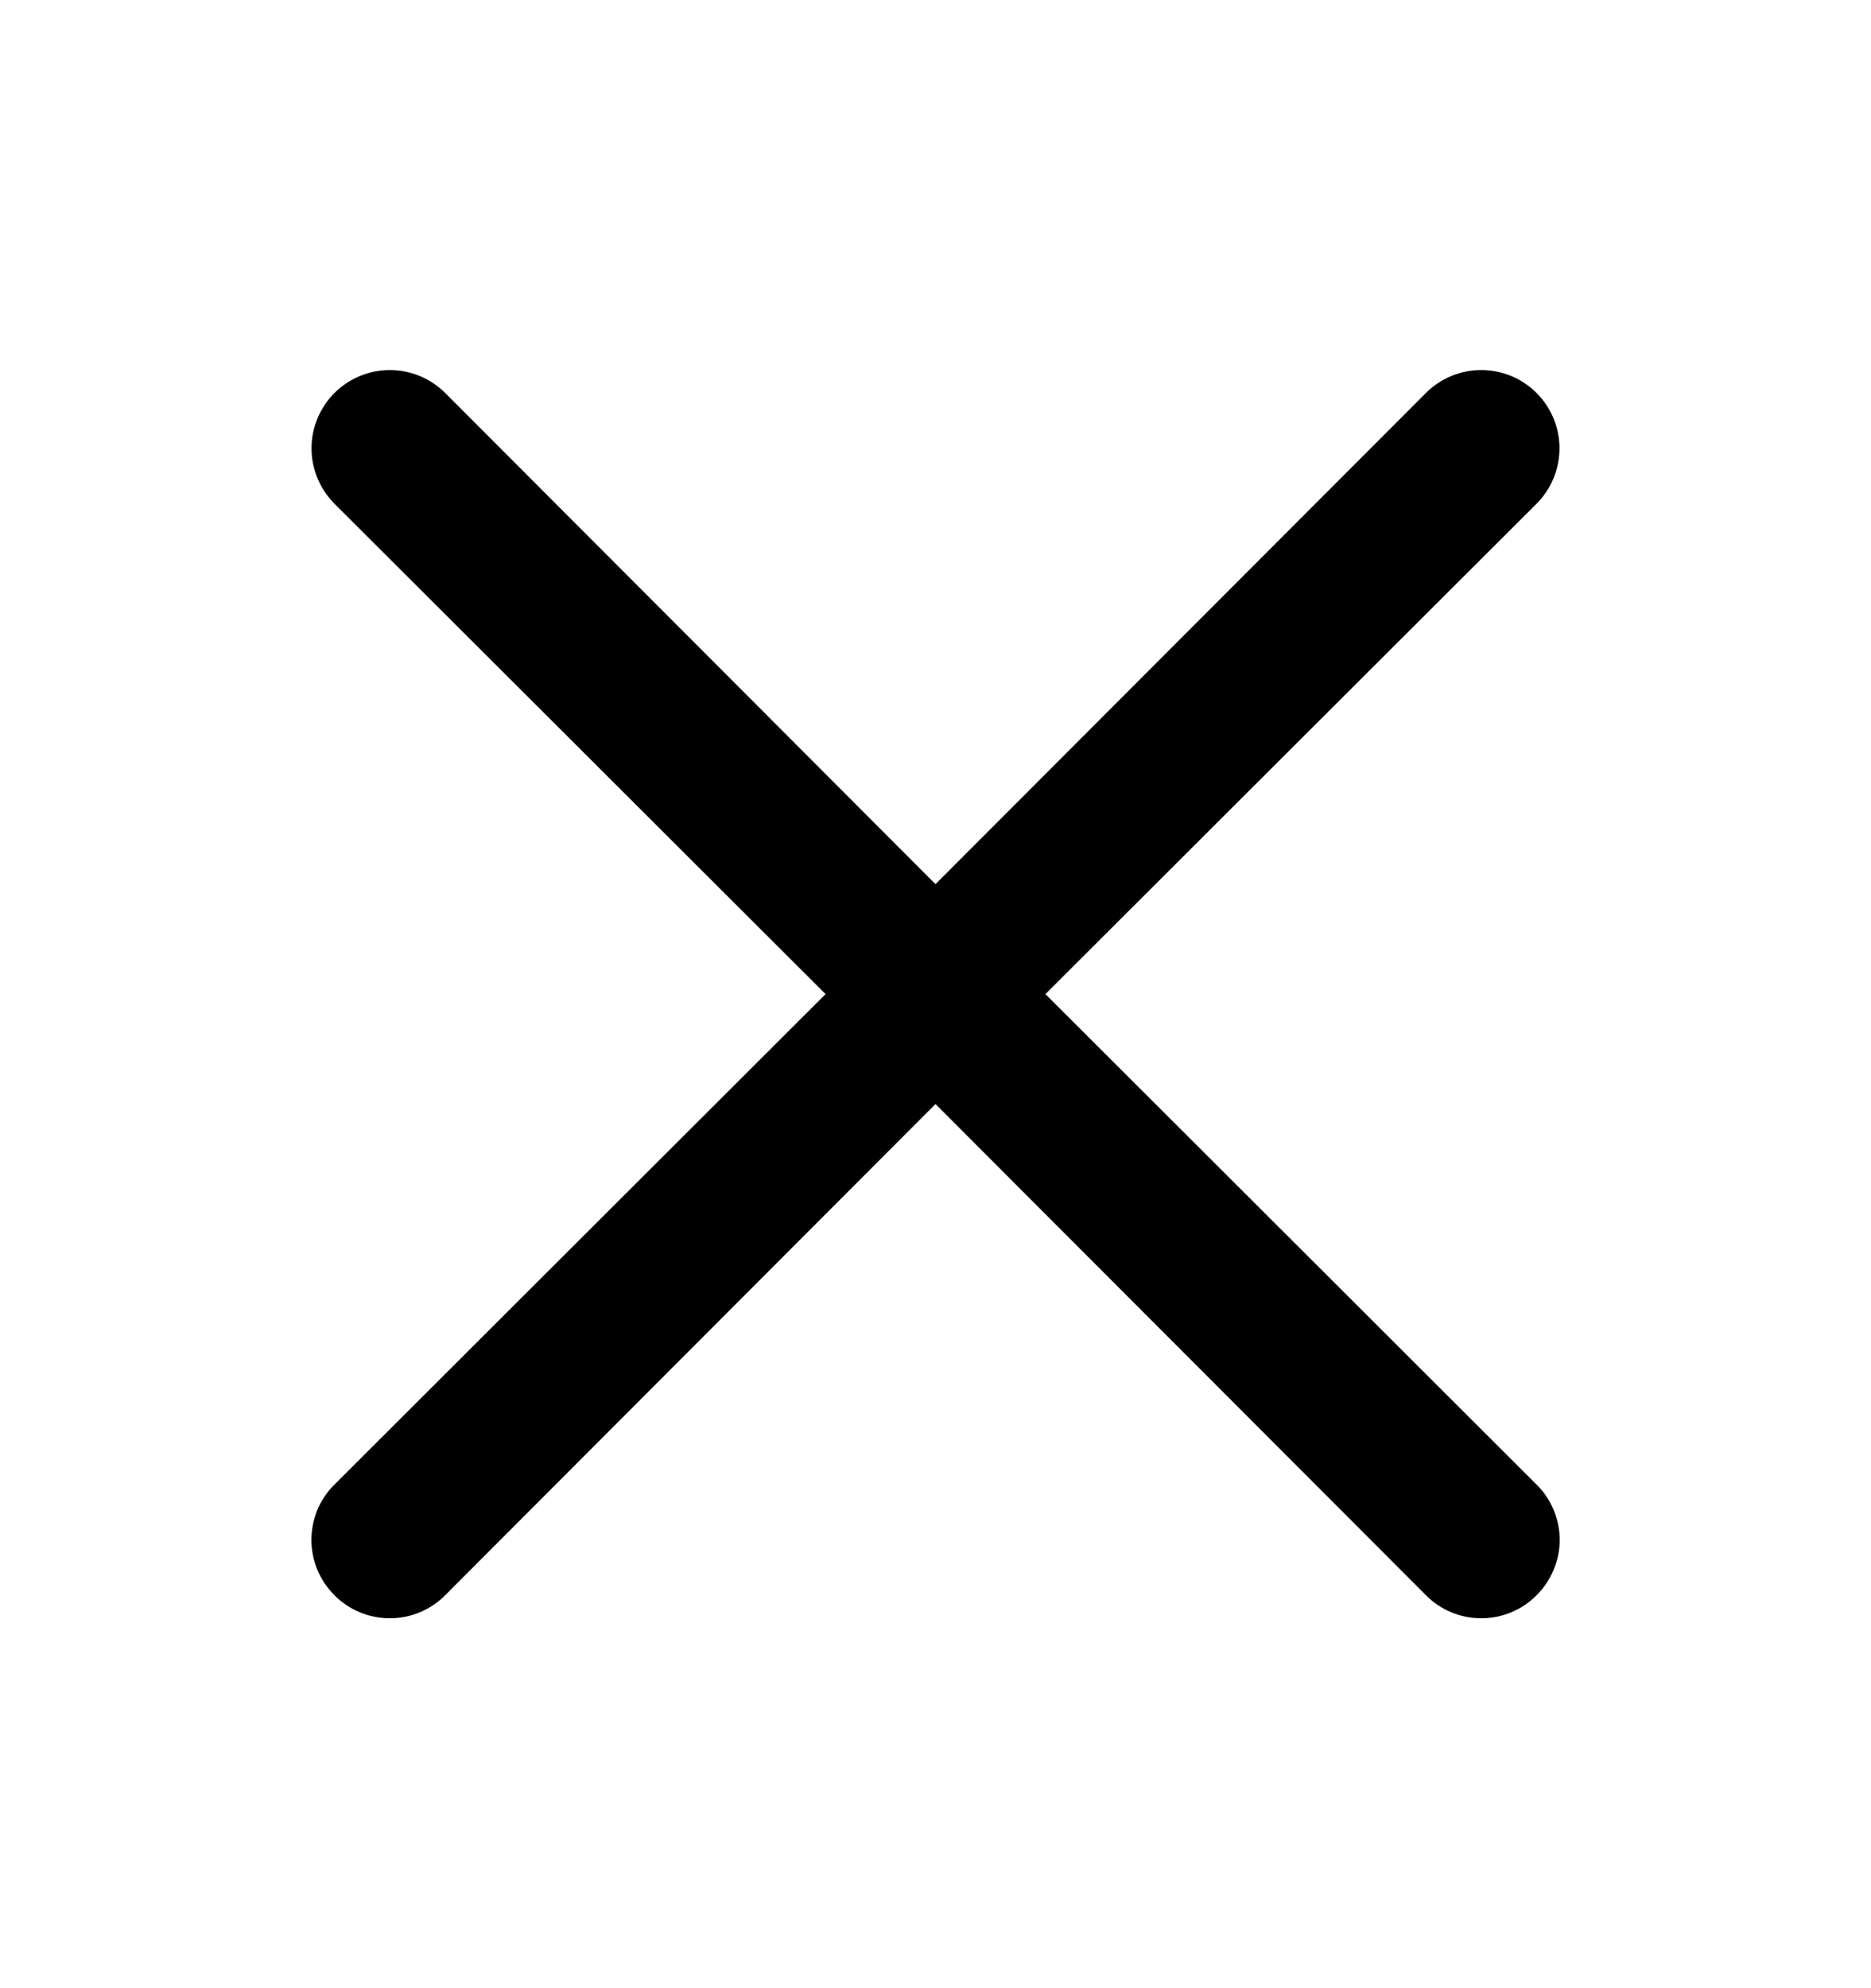 <svg width="16" height="17" viewBox="0 0 16 17" fill="none" xmlns="http://www.w3.org/2000/svg">
<path d="M8.94 8.5L13.14 4.307C13.266 4.181 13.336 4.011 13.336 3.833C13.336 3.656 13.266 3.486 13.14 3.36C13.015 3.235 12.845 3.164 12.667 3.164C12.489 3.164 12.319 3.235 12.194 3.36L8 7.56L3.807 3.36C3.681 3.235 3.511 3.164 3.334 3.164C3.156 3.164 2.986 3.235 2.86 3.36C2.735 3.486 2.664 3.656 2.664 3.833C2.664 4.011 2.735 4.181 2.86 4.307L7.06 8.5L2.86 12.694C2.798 12.755 2.748 12.829 2.714 12.91C2.681 12.992 2.663 13.079 2.663 13.167C2.663 13.255 2.681 13.342 2.714 13.423C2.748 13.504 2.798 13.578 2.86 13.64C2.922 13.703 2.996 13.752 3.077 13.786C3.158 13.82 3.246 13.837 3.334 13.837C3.422 13.837 3.509 13.82 3.59 13.786C3.671 13.752 3.745 13.703 3.807 13.64L8 9.44L12.194 13.64C12.256 13.703 12.329 13.752 12.411 13.786C12.492 13.82 12.579 13.837 12.667 13.837C12.755 13.837 12.842 13.82 12.923 13.786C13.005 13.752 13.078 13.703 13.14 13.64C13.203 13.578 13.252 13.504 13.286 13.423C13.32 13.342 13.338 13.255 13.338 13.167C13.338 13.079 13.32 12.992 13.286 12.91C13.252 12.829 13.203 12.755 13.14 12.694L8.94 8.5Z" fill="black"/>
</svg>
